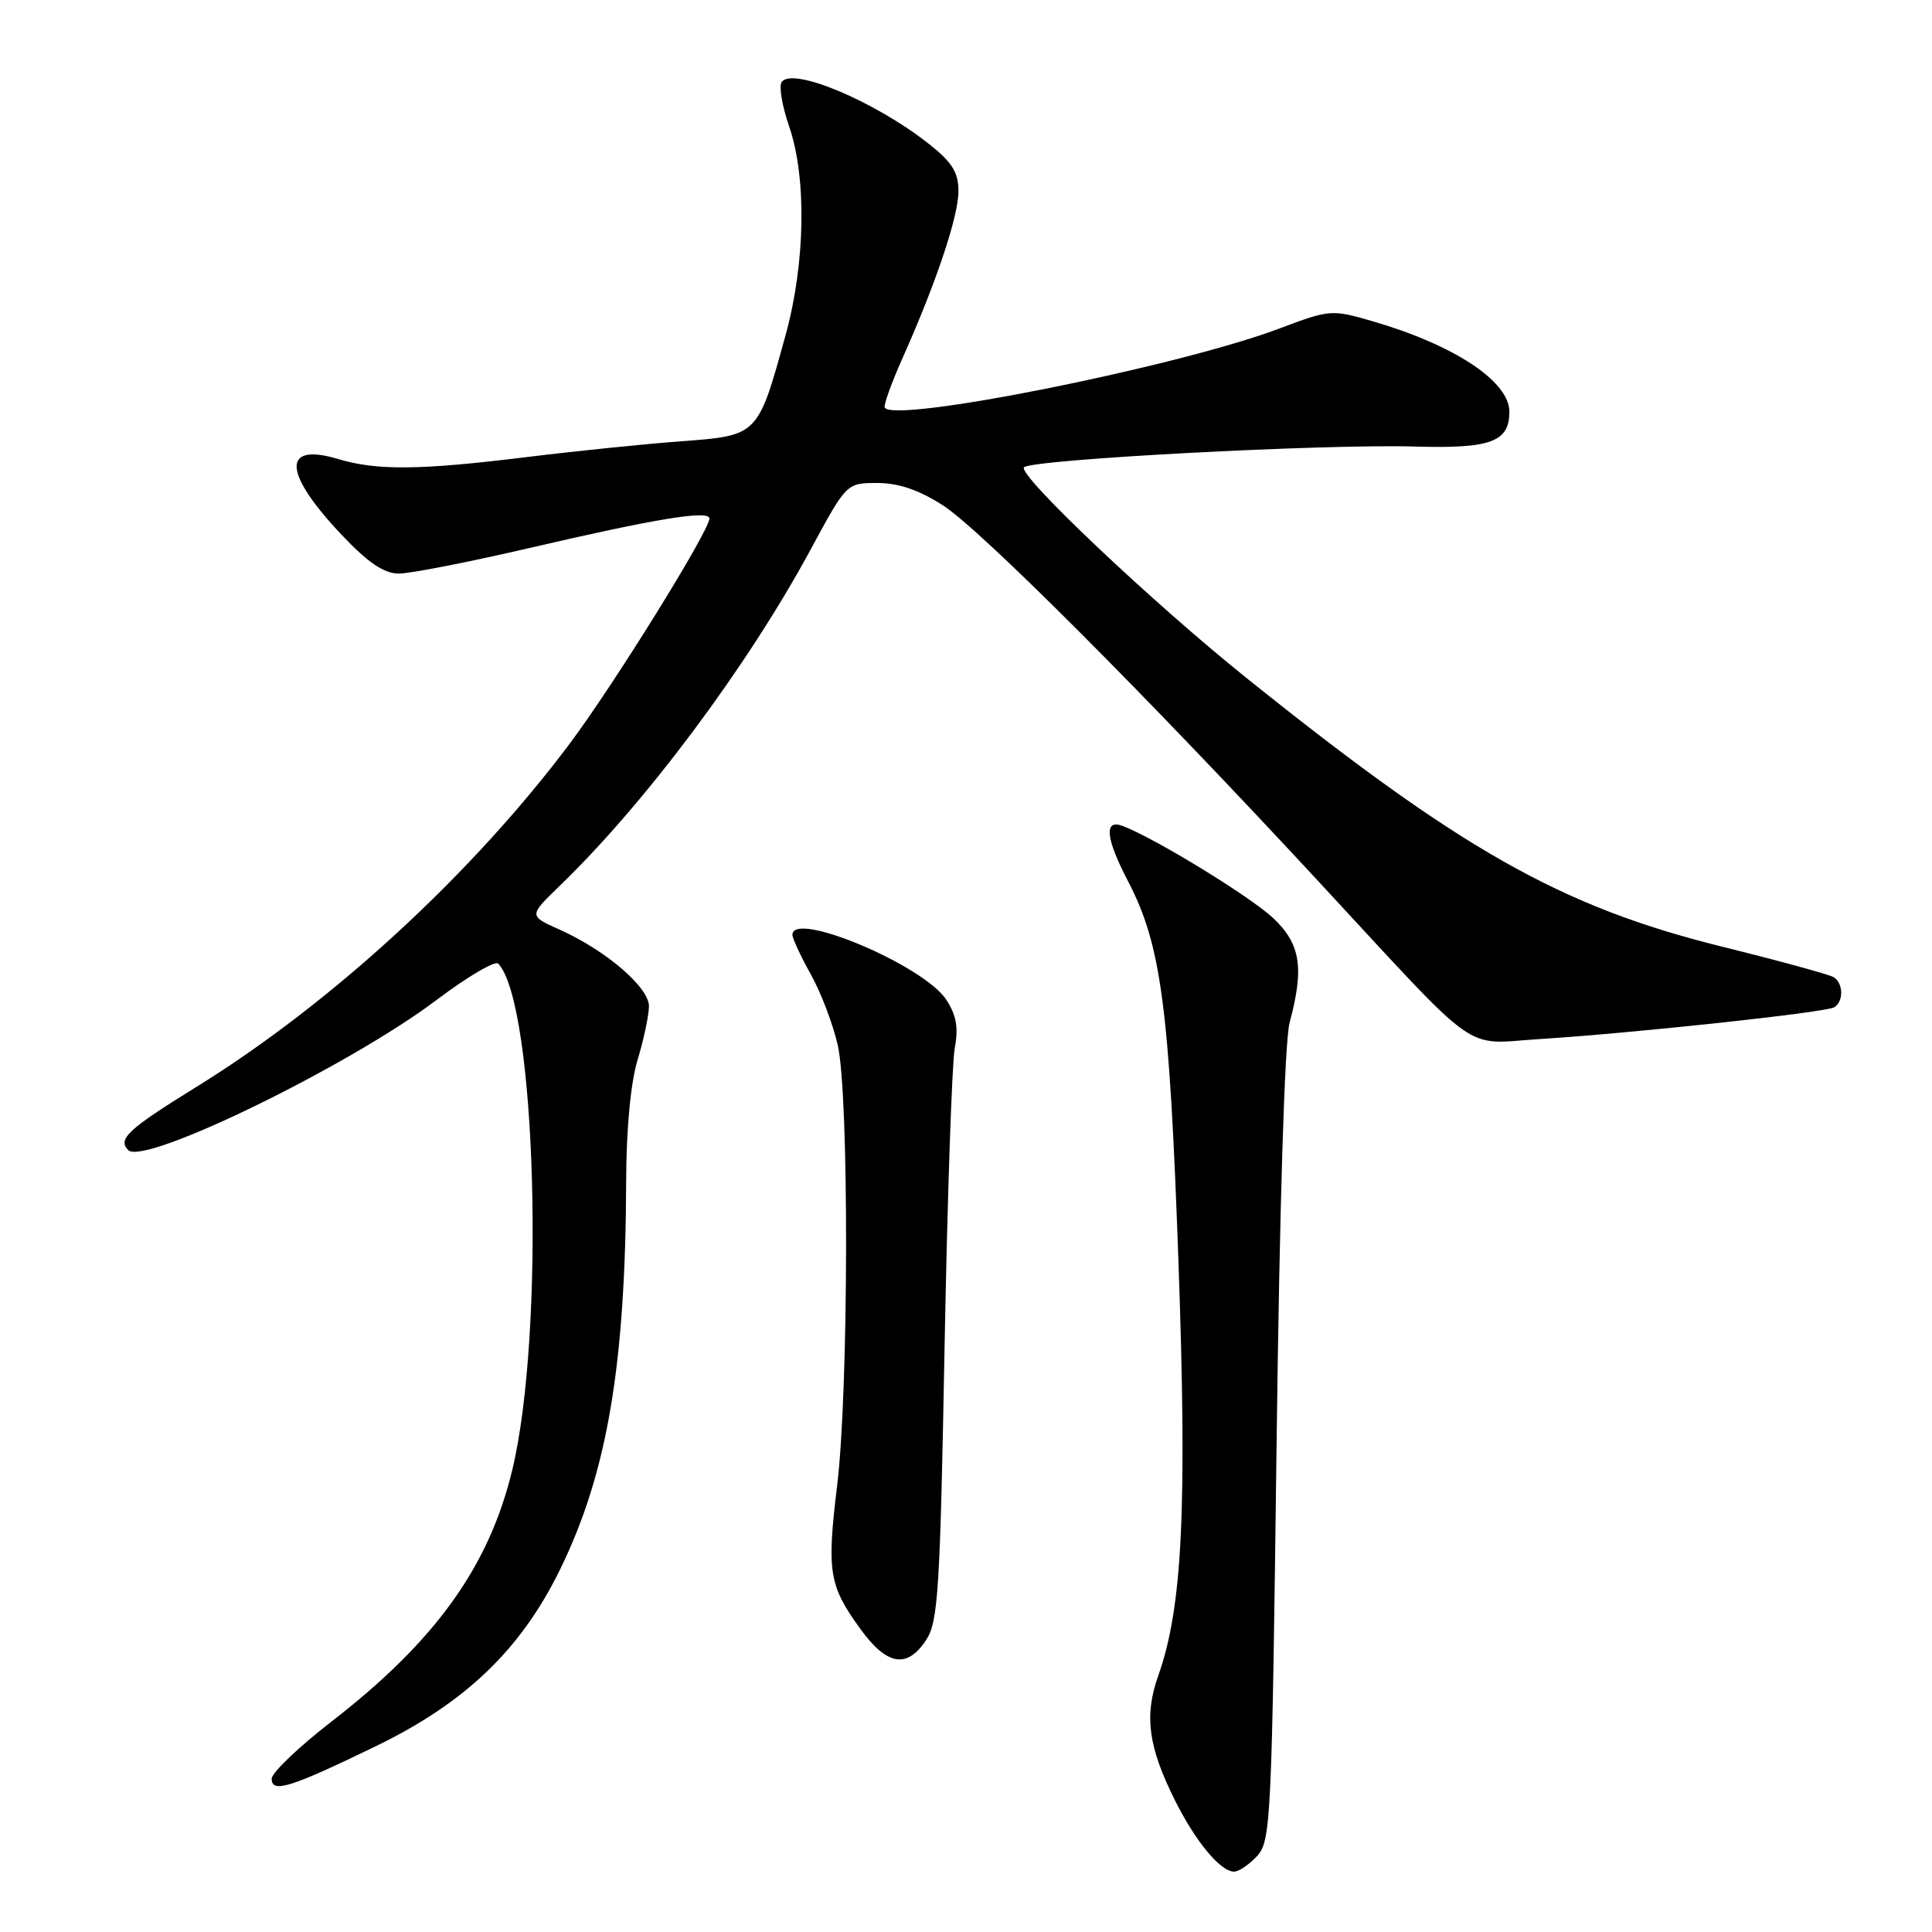<?xml version="1.0" encoding="UTF-8" standalone="no"?>
<!DOCTYPE svg PUBLIC "-//W3C//DTD SVG 1.1//EN" "http://www.w3.org/Graphics/SVG/1.1/DTD/svg11.dtd" >
<svg xmlns="http://www.w3.org/2000/svg" xmlns:xlink="http://www.w3.org/1999/xlink" version="1.1" viewBox="0 0 256 256">
 <g >
 <path fill="currentColor"
d=" M 166.60 245.90 C 168.40 243.90 168.53 241.02 169.15 191.65 C 169.55 159.76 170.22 137.95 170.88 135.50 C 172.84 128.21 172.33 125.05 168.67 121.62 C 165.62 118.77 152.94 111.01 148.75 109.44 C 146.25 108.50 146.50 111.07 149.47 116.77 C 153.85 125.16 154.95 133.42 156.14 166.87 C 157.32 199.93 156.69 213.00 153.47 222.05 C 151.60 227.33 152.14 231.44 155.66 238.50 C 158.40 244.00 161.71 248.00 163.52 248.00 C 164.16 248.00 165.55 247.05 166.60 245.90 Z  M 49.84 231.36 C 61.68 225.61 69.00 218.59 74.20 207.99 C 80.46 195.20 82.89 180.92 82.97 156.41 C 82.99 149.54 83.57 143.45 84.49 140.41 C 85.31 137.71 85.98 134.53 85.99 133.33 C 86.00 130.83 80.28 125.92 74.13 123.17 C 70.06 121.35 70.06 121.35 74.12 117.42 C 85.55 106.39 99.05 88.29 107.45 72.75 C 112.18 64.00 112.18 64.00 116.25 64.00 C 119.06 64.00 121.76 64.92 124.94 66.96 C 129.94 70.17 151.96 92.22 174.90 117.00 C 196.47 140.29 193.72 138.33 203.89 137.69 C 216.44 136.90 241.95 134.15 243.05 133.47 C 244.31 132.69 244.26 130.28 242.97 129.48 C 242.40 129.13 235.79 127.32 228.27 125.46 C 206.90 120.17 193.64 112.69 165.17 89.84 C 152.64 79.79 134.75 62.85 135.69 61.92 C 136.74 60.87 175.56 58.81 187.52 59.17 C 197.53 59.46 200.00 58.55 200.00 54.55 C 200.00 50.54 192.71 45.72 181.89 42.57 C 176.45 40.99 176.23 41.00 169.47 43.55 C 156.00 48.62 118.17 56.18 117.23 53.99 C 117.08 53.64 118.14 50.69 119.60 47.43 C 124.07 37.41 127.00 28.66 127.00 25.34 C 127.00 22.85 126.17 21.51 123.15 19.12 C 115.96 13.42 104.88 8.77 103.56 10.90 C 103.20 11.48 103.65 14.11 104.56 16.73 C 106.90 23.51 106.72 34.84 104.11 44.34 C 100.42 57.77 100.48 57.71 90.27 58.47 C 85.45 58.83 76.25 59.77 69.83 60.56 C 55.68 62.31 49.96 62.37 44.83 60.83 C 37.29 58.57 37.48 62.65 45.32 70.92 C 48.81 74.60 50.89 76.00 52.86 76.00 C 54.35 76.00 62.08 74.49 70.04 72.64 C 86.92 68.71 94.00 67.55 94.00 68.71 C 94.00 70.33 81.39 90.65 75.51 98.51 C 62.53 115.84 43.86 133.01 25.96 144.06 C 16.96 149.63 15.54 150.94 17.00 152.40 C 19.09 154.49 46.31 141.22 57.89 132.47 C 61.96 129.40 65.62 127.25 66.03 127.69 C 71.07 133.14 72.26 176.56 67.88 194.77 C 64.79 207.60 57.70 217.46 43.88 228.15 C 39.55 231.51 36.00 234.90 36.00 235.69 C 36.00 237.65 38.45 236.89 49.84 231.36 Z  M 122.73 217.29 C 124.31 214.88 124.57 210.67 125.16 178.54 C 125.53 158.72 126.14 140.86 126.51 138.86 C 127.02 136.17 126.72 134.51 125.39 132.47 C 122.40 127.90 105.00 120.57 105.00 123.87 C 105.00 124.35 106.10 126.72 107.44 129.12 C 108.79 131.53 110.39 135.75 111.01 138.50 C 112.52 145.16 112.46 184.15 110.93 196.81 C 109.54 208.25 109.83 210.09 113.98 215.81 C 117.52 220.71 120.19 221.16 122.73 217.29 Z "/>
</g>
</svg>